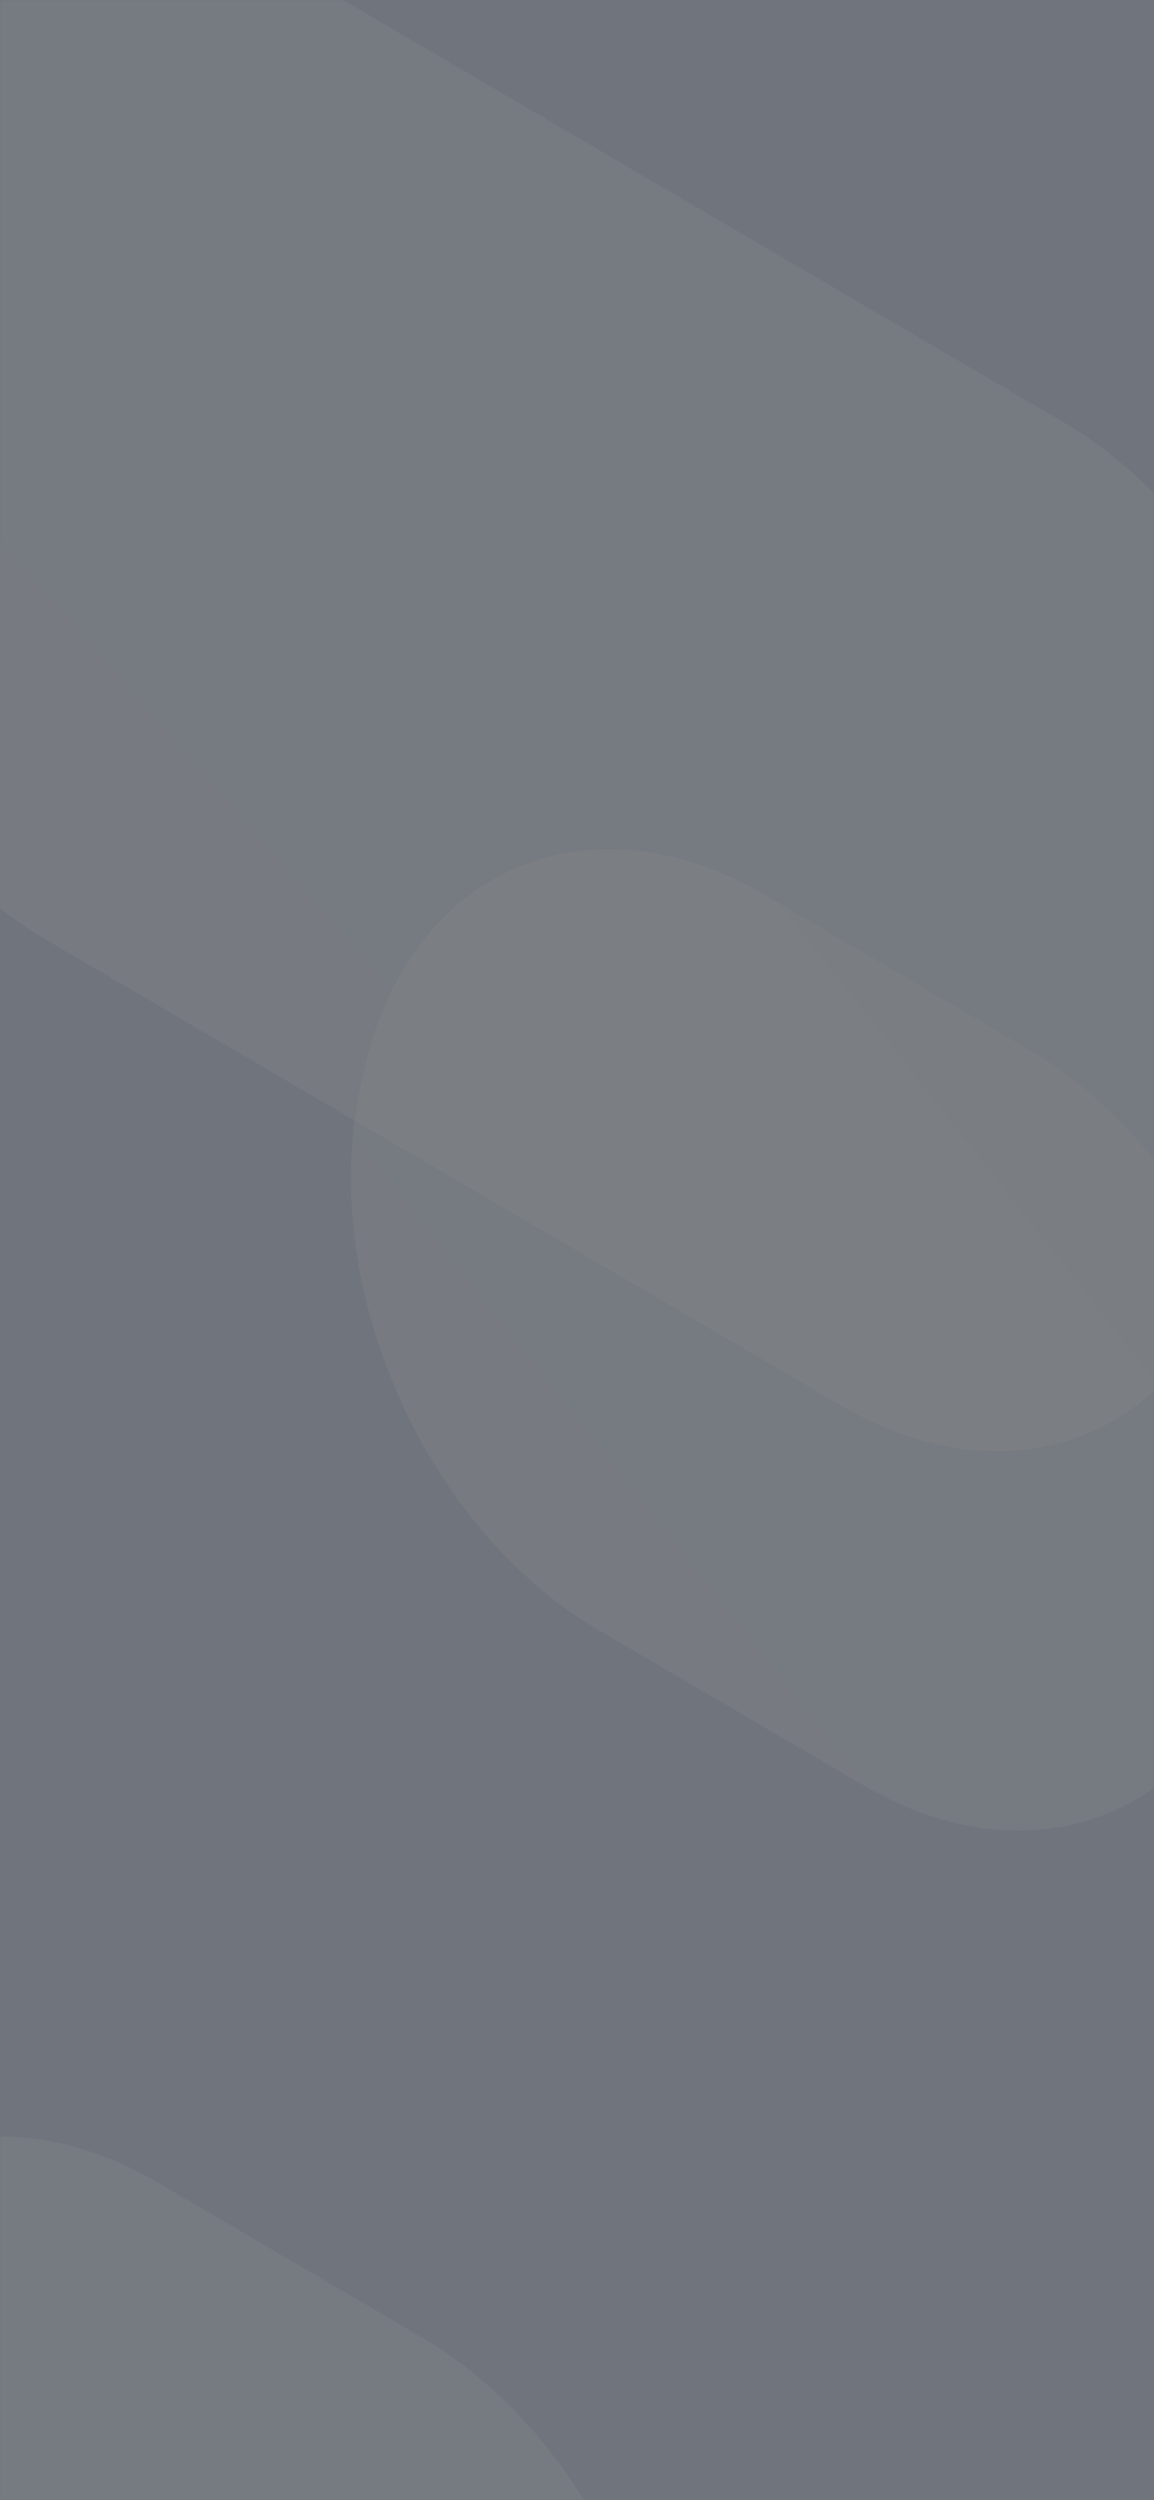 <svg width="375" height="812" viewBox="0 0 375 812" fill="none" xmlns="http://www.w3.org/2000/svg">
<rect x="0" y="0" width="375" height="812" fill="#333333" stroke="none"/>
<g opacity="0.45">
<rect width="818.757" height="375" transform="matrix(-4.37114e-08 -1 -1 4.37114e-08 375 818.757)" fill="#BBC6D7"/>
<mask id="mask0_1_1168" style="mask-type:luminance" maskUnits="userSpaceOnUse" x="0" y="0" width="375" height="819">
<rect width="818.757" height="375" transform="matrix(-4.37114e-08 -1 -1 4.37114e-08 375 818.757)" fill="white"/>
</mask>
<g mask="url(#mask0_1_1168)">
<path opacity="0.2" fill-rule="evenodd" clip-rule="evenodd" d="M280.428 579.731C337.612 613.231 395.819 587.985 410.437 523.343L411.505 518.62C426.123 453.978 391.616 374.418 334.432 340.918L248.478 290.564C191.294 257.064 133.087 282.31 118.469 346.952L117.401 351.675C102.783 416.317 137.29 495.877 194.474 529.377L280.428 579.731Z" fill="url(#paint0_linear_1_1168)"/>
<path opacity="0.2" fill-rule="evenodd" clip-rule="evenodd" d="M83.081 997.939C140.265 1031.44 198.472 1006.19 213.089 941.551L214.158 936.828C228.775 872.186 194.268 792.626 137.084 759.126L51.13 708.772C-6.054 675.272 -64.26 700.517 -78.878 765.159L-79.946 769.883C-94.564 834.525 -60.057 914.085 -2.873 947.585L83.081 997.939Z" fill="url(#paint1_linear_1_1168)"/>
<path opacity="0.2" fill-rule="evenodd" clip-rule="evenodd" d="M273.408 456.585C330.592 490.085 388.799 464.839 403.417 400.197L422.711 314.875C437.328 250.233 402.822 170.673 345.637 137.173L87.201 -14.227C30.016 -47.727 -28.19 -22.481 -42.808 42.161L-62.102 127.483C-76.72 192.125 -42.213 271.685 14.971 305.185L273.408 456.585Z" fill="url(#paint2_linear_1_1168)"/>
<path opacity="0.2" fill-rule="evenodd" clip-rule="evenodd" d="M427.643 -18.333C484.827 15.167 543.034 -10.079 557.652 -74.721L576.946 -160.044C591.563 -224.686 557.057 -304.245 499.872 -337.745L241.435 -489.145C184.251 -522.645 126.045 -497.399 111.427 -432.757L92.133 -347.435C77.515 -282.793 112.022 -203.233 169.206 -169.733L427.643 -18.333Z" fill="url(#paint3_linear_1_1168)"/>
</g>
</g>
<defs>
<linearGradient id="paint0_linear_1_1168" x1="83.711" y1="454.031" x2="351.617" y2="243.024" gradientUnits="userSpaceOnUse">
<stop stop-color="white"/>
<stop offset="1" stop-color="#F4F7FF"/>
</linearGradient>
<linearGradient id="paint1_linear_1_1168" x1="-113.636" y1="872.239" x2="154.269" y2="661.232" gradientUnits="userSpaceOnUse">
<stop stop-color="white"/>
<stop offset="1" stop-color="#F4F7FF"/>
</linearGradient>
<linearGradient id="paint2_linear_1_1168" x1="-100.567" y1="223.513" x2="256.76" y2="-87.37" gradientUnits="userSpaceOnUse">
<stop stop-color="white"/>
<stop offset="1" stop-color="#F4F7FF"/>
</linearGradient>
<linearGradient id="paint3_linear_1_1168" x1="53.667" y1="-251.405" x2="410.995" y2="-562.288" gradientUnits="userSpaceOnUse">
<stop stop-color="white"/>
<stop offset="1" stop-color="#F4F7FF"/>
</linearGradient>
</defs>
</svg>
